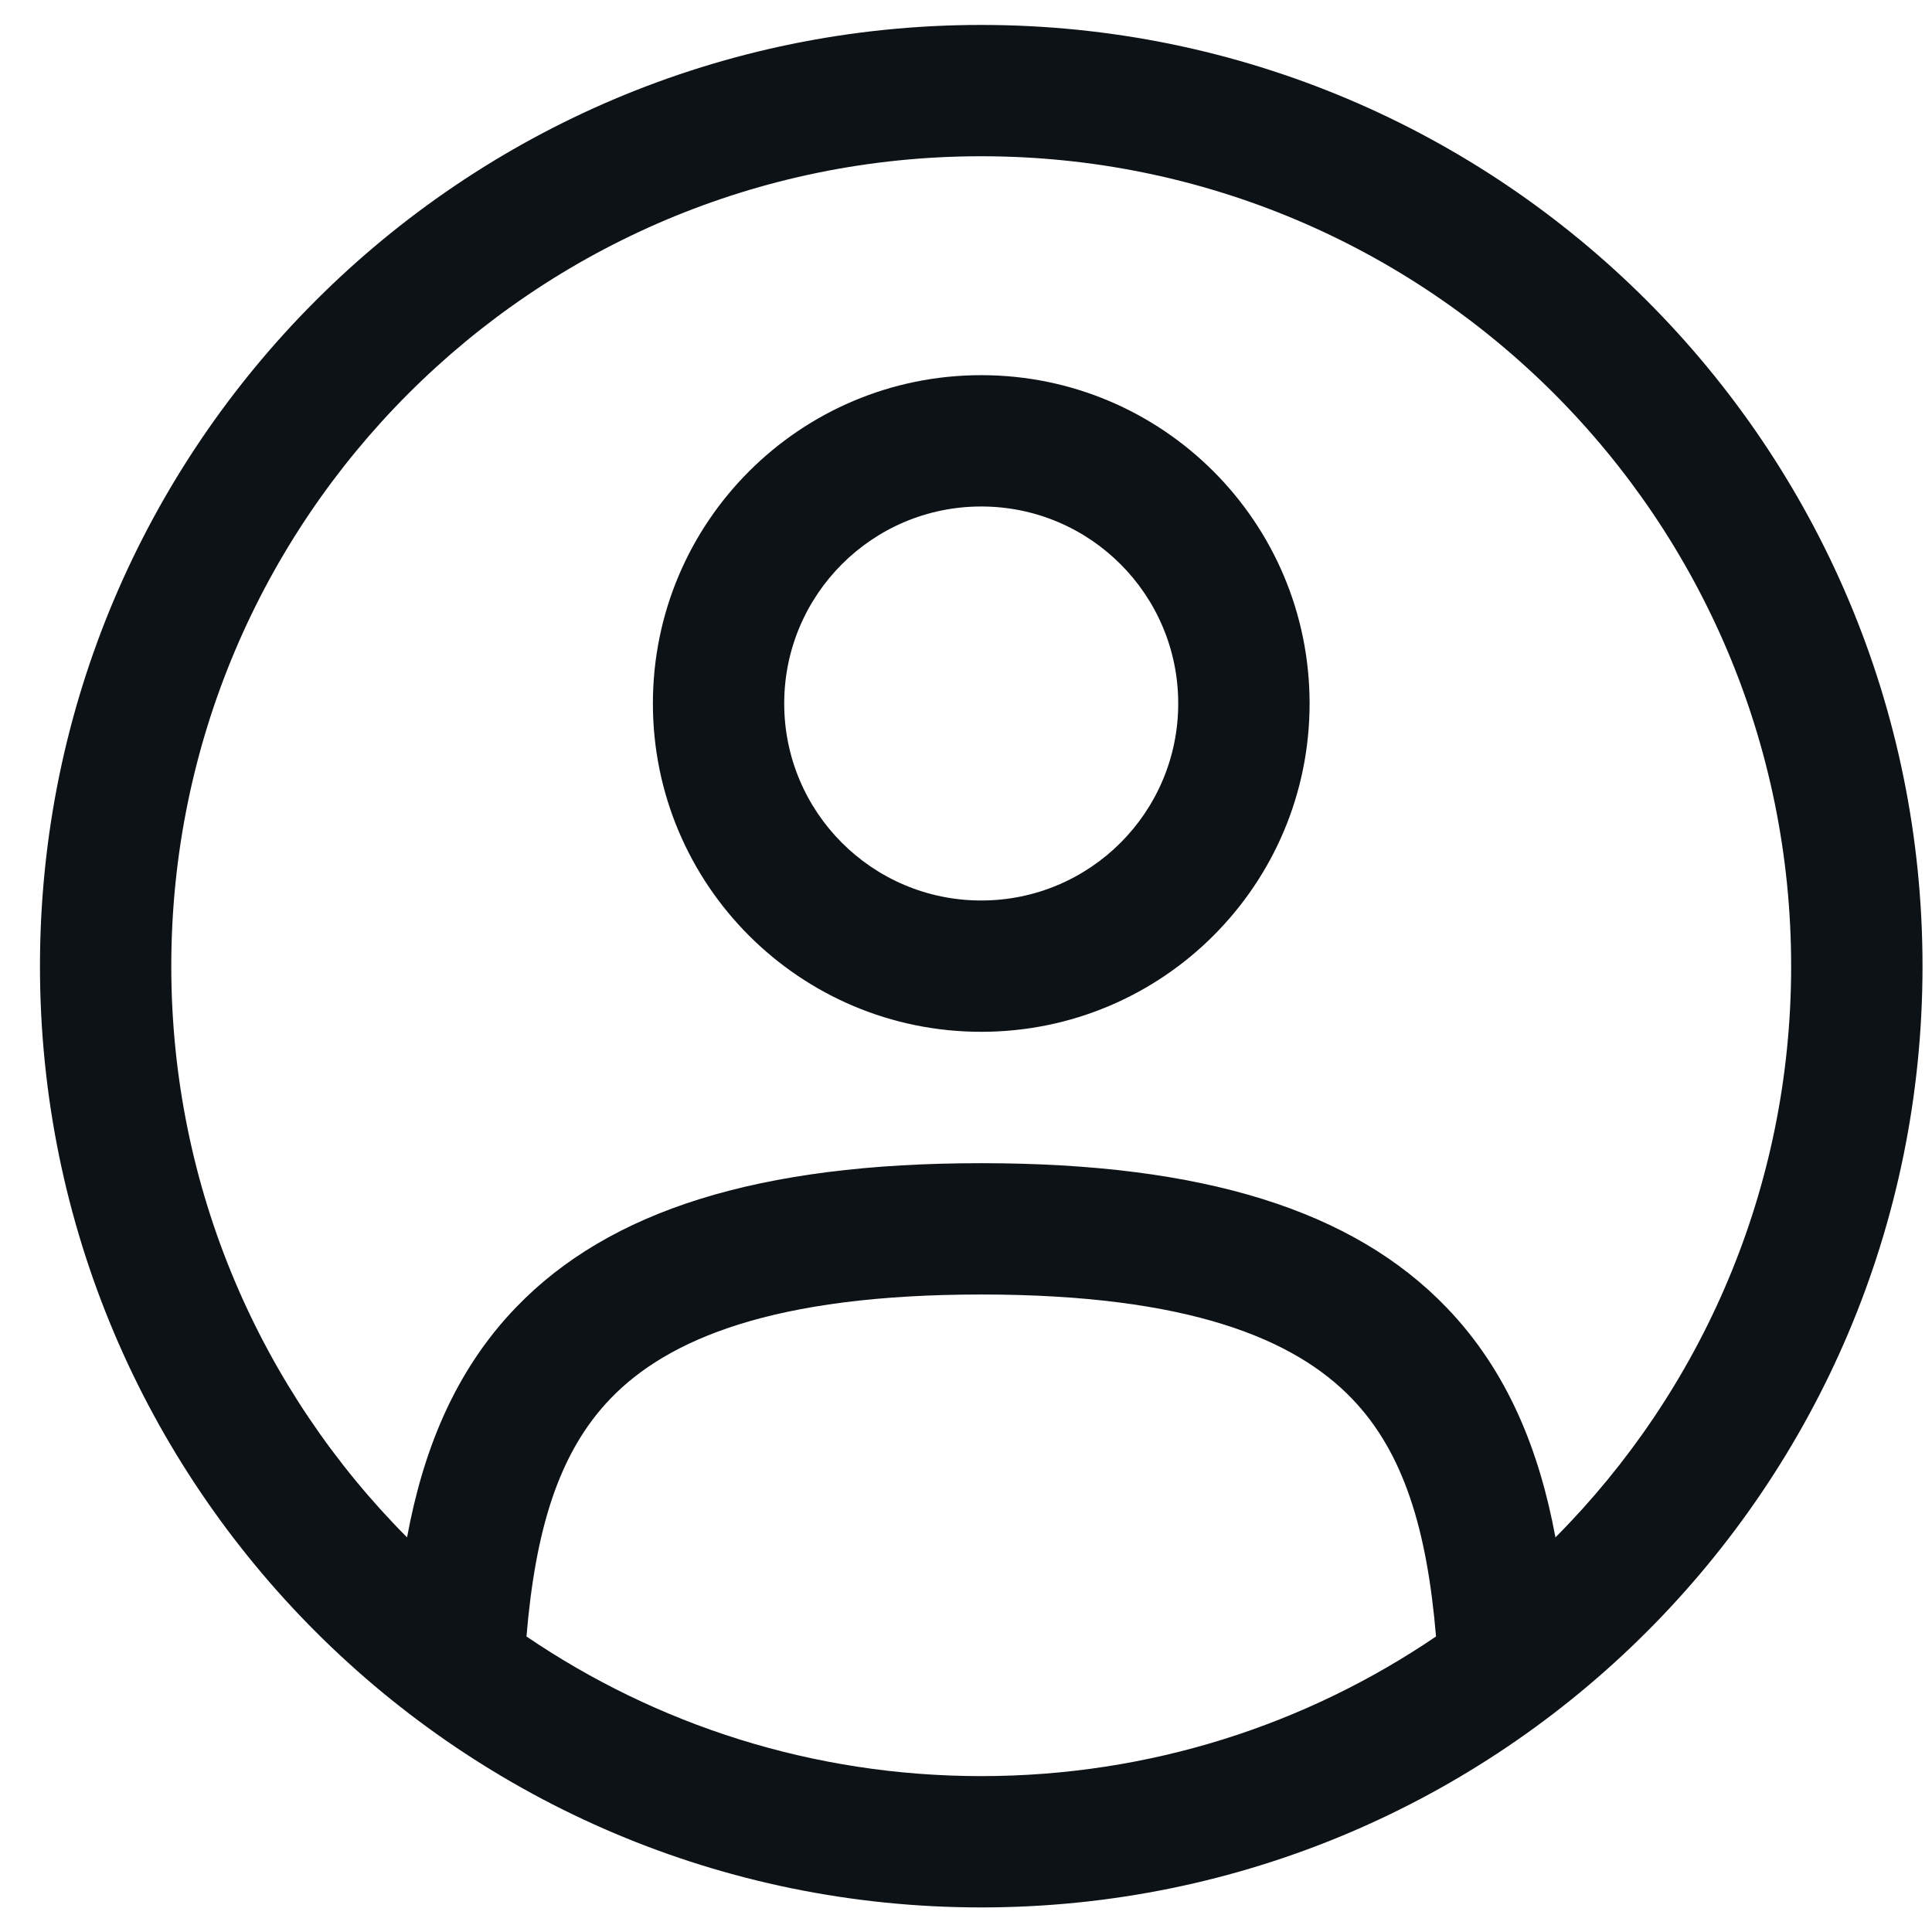 <svg width="32" height="32" viewBox="0 0 32 32" fill="none" xmlns="http://www.w3.org/2000/svg">
<path fill-rule="evenodd" clip-rule="evenodd" d="M10.814 11.652C10.814 8.648 13.249 6.214 16.252 6.214C19.256 6.214 21.691 8.648 21.691 11.652C21.691 14.656 19.256 17.09 16.252 17.09C13.249 17.09 10.814 14.656 10.814 11.652ZM16.252 8.389C14.45 8.389 12.989 9.85 12.989 11.652C12.989 13.454 14.45 14.915 16.252 14.915C18.054 14.915 19.515 13.454 19.515 11.652C19.515 9.85 18.054 8.389 16.252 8.389Z" fill="#0D1217"/>
<path fill-rule="evenodd" clip-rule="evenodd" d="M0.662 16.003C0.662 7.393 7.642 0.413 16.252 0.413C24.863 0.413 31.843 7.393 31.843 16.003C31.843 24.613 24.863 31.593 16.252 31.593C7.642 31.593 0.662 24.613 0.662 16.003ZM16.252 2.588C8.843 2.588 2.837 8.594 2.837 16.003C2.837 19.695 4.329 23.038 6.742 25.464C7.003 24.052 7.517 22.722 8.549 21.652C10.092 20.051 12.56 19.266 16.252 19.266C19.944 19.266 22.412 20.051 23.955 21.652C24.987 22.722 25.501 24.052 25.763 25.464C28.176 23.038 29.667 19.695 29.667 16.003C29.667 8.594 23.661 2.588 16.252 2.588ZM23.785 27.105C23.637 25.348 23.255 24.059 22.389 23.162C21.448 22.185 19.702 21.441 16.252 21.441C12.802 21.441 11.057 22.185 10.115 23.162C9.249 24.059 8.868 25.347 8.72 27.105C10.867 28.565 13.46 29.418 16.252 29.418C19.044 29.418 21.637 28.565 23.785 27.105Z" fill="#0D1217"/>
</svg>
